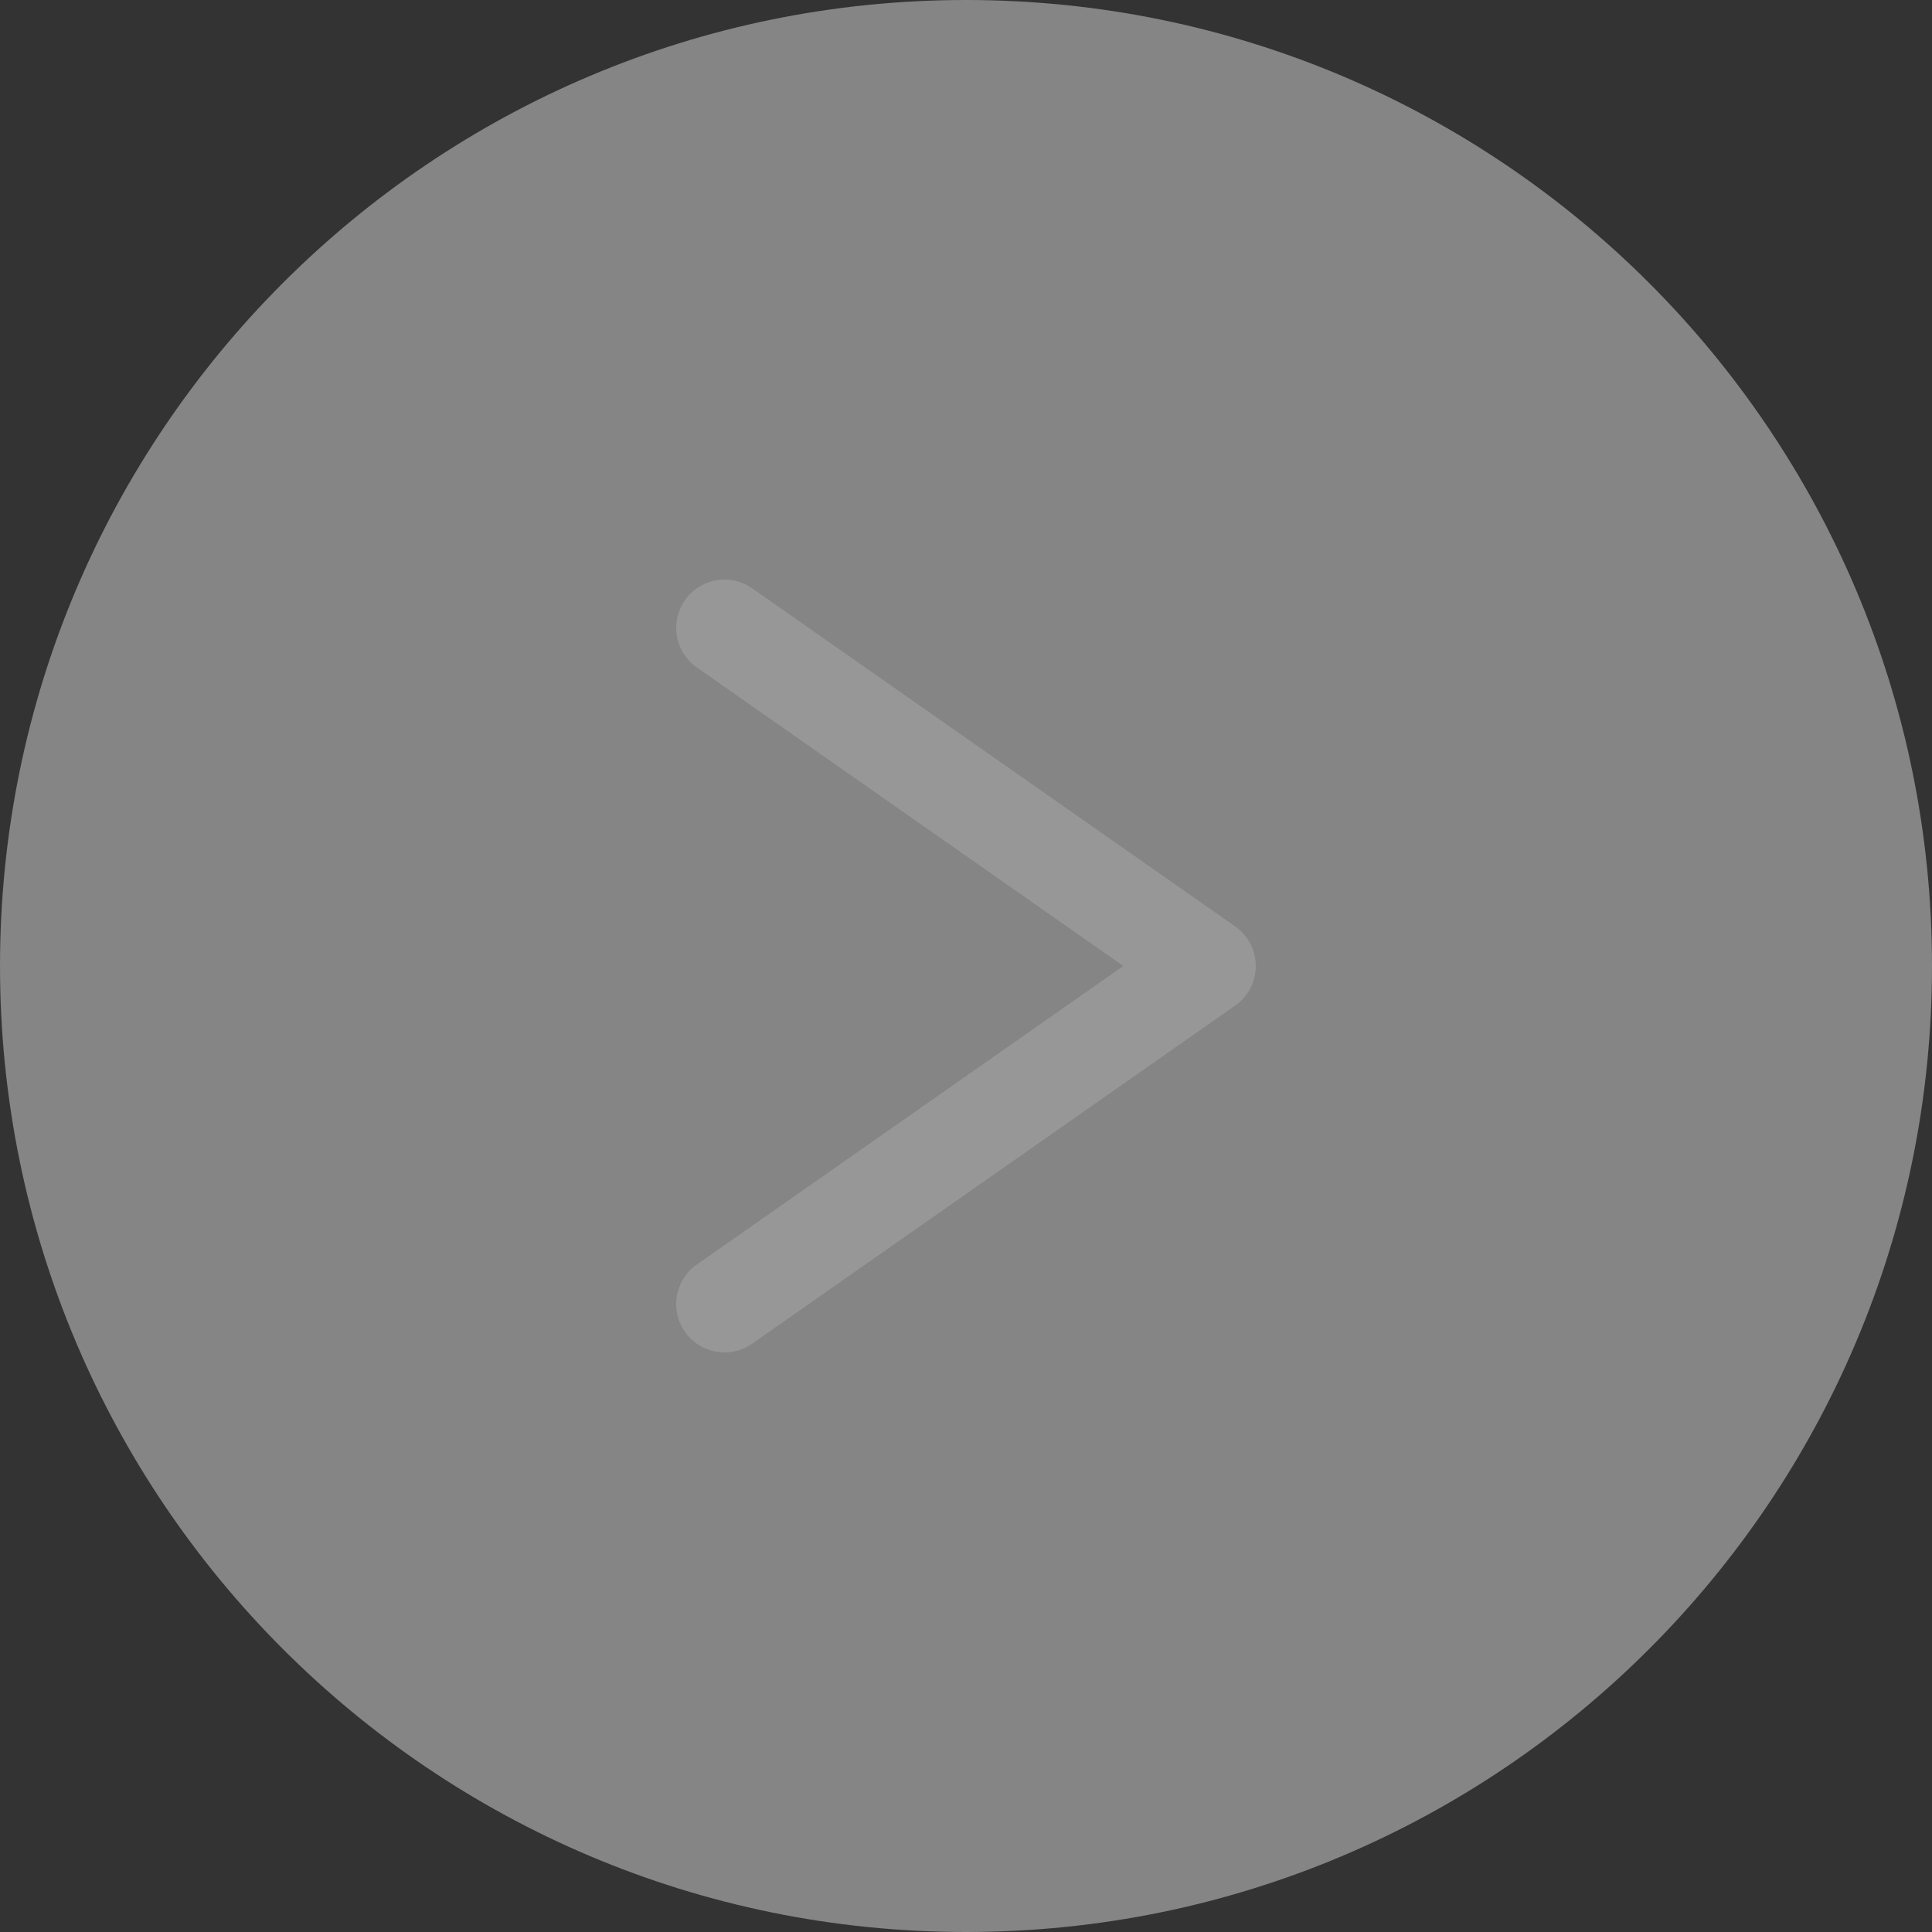<svg width="40" height="40" viewBox="0 0 40 40" fill="none" xmlns="http://www.w3.org/2000/svg">
<rect x="0" y="0" width="40" height="40" fill="#333333" stroke="none"/>
<path d="M40 20C40 31.046 31.046 40 20 40C8.954 40 -7.8281e-07 31.046 -1.74846e-06 20C-2.7141e-06 8.954 8.954 2.7141e-06 20 1.74846e-06C31.046 7.8281e-07 40 8.954 40 20Z" fill="white" fill-opacity="0.4"/>
<path d="M15 27L25 20L15 13" stroke="#979797" stroke-width="2" stroke-linecap="round" stroke-linejoin="round"/>
</svg>
